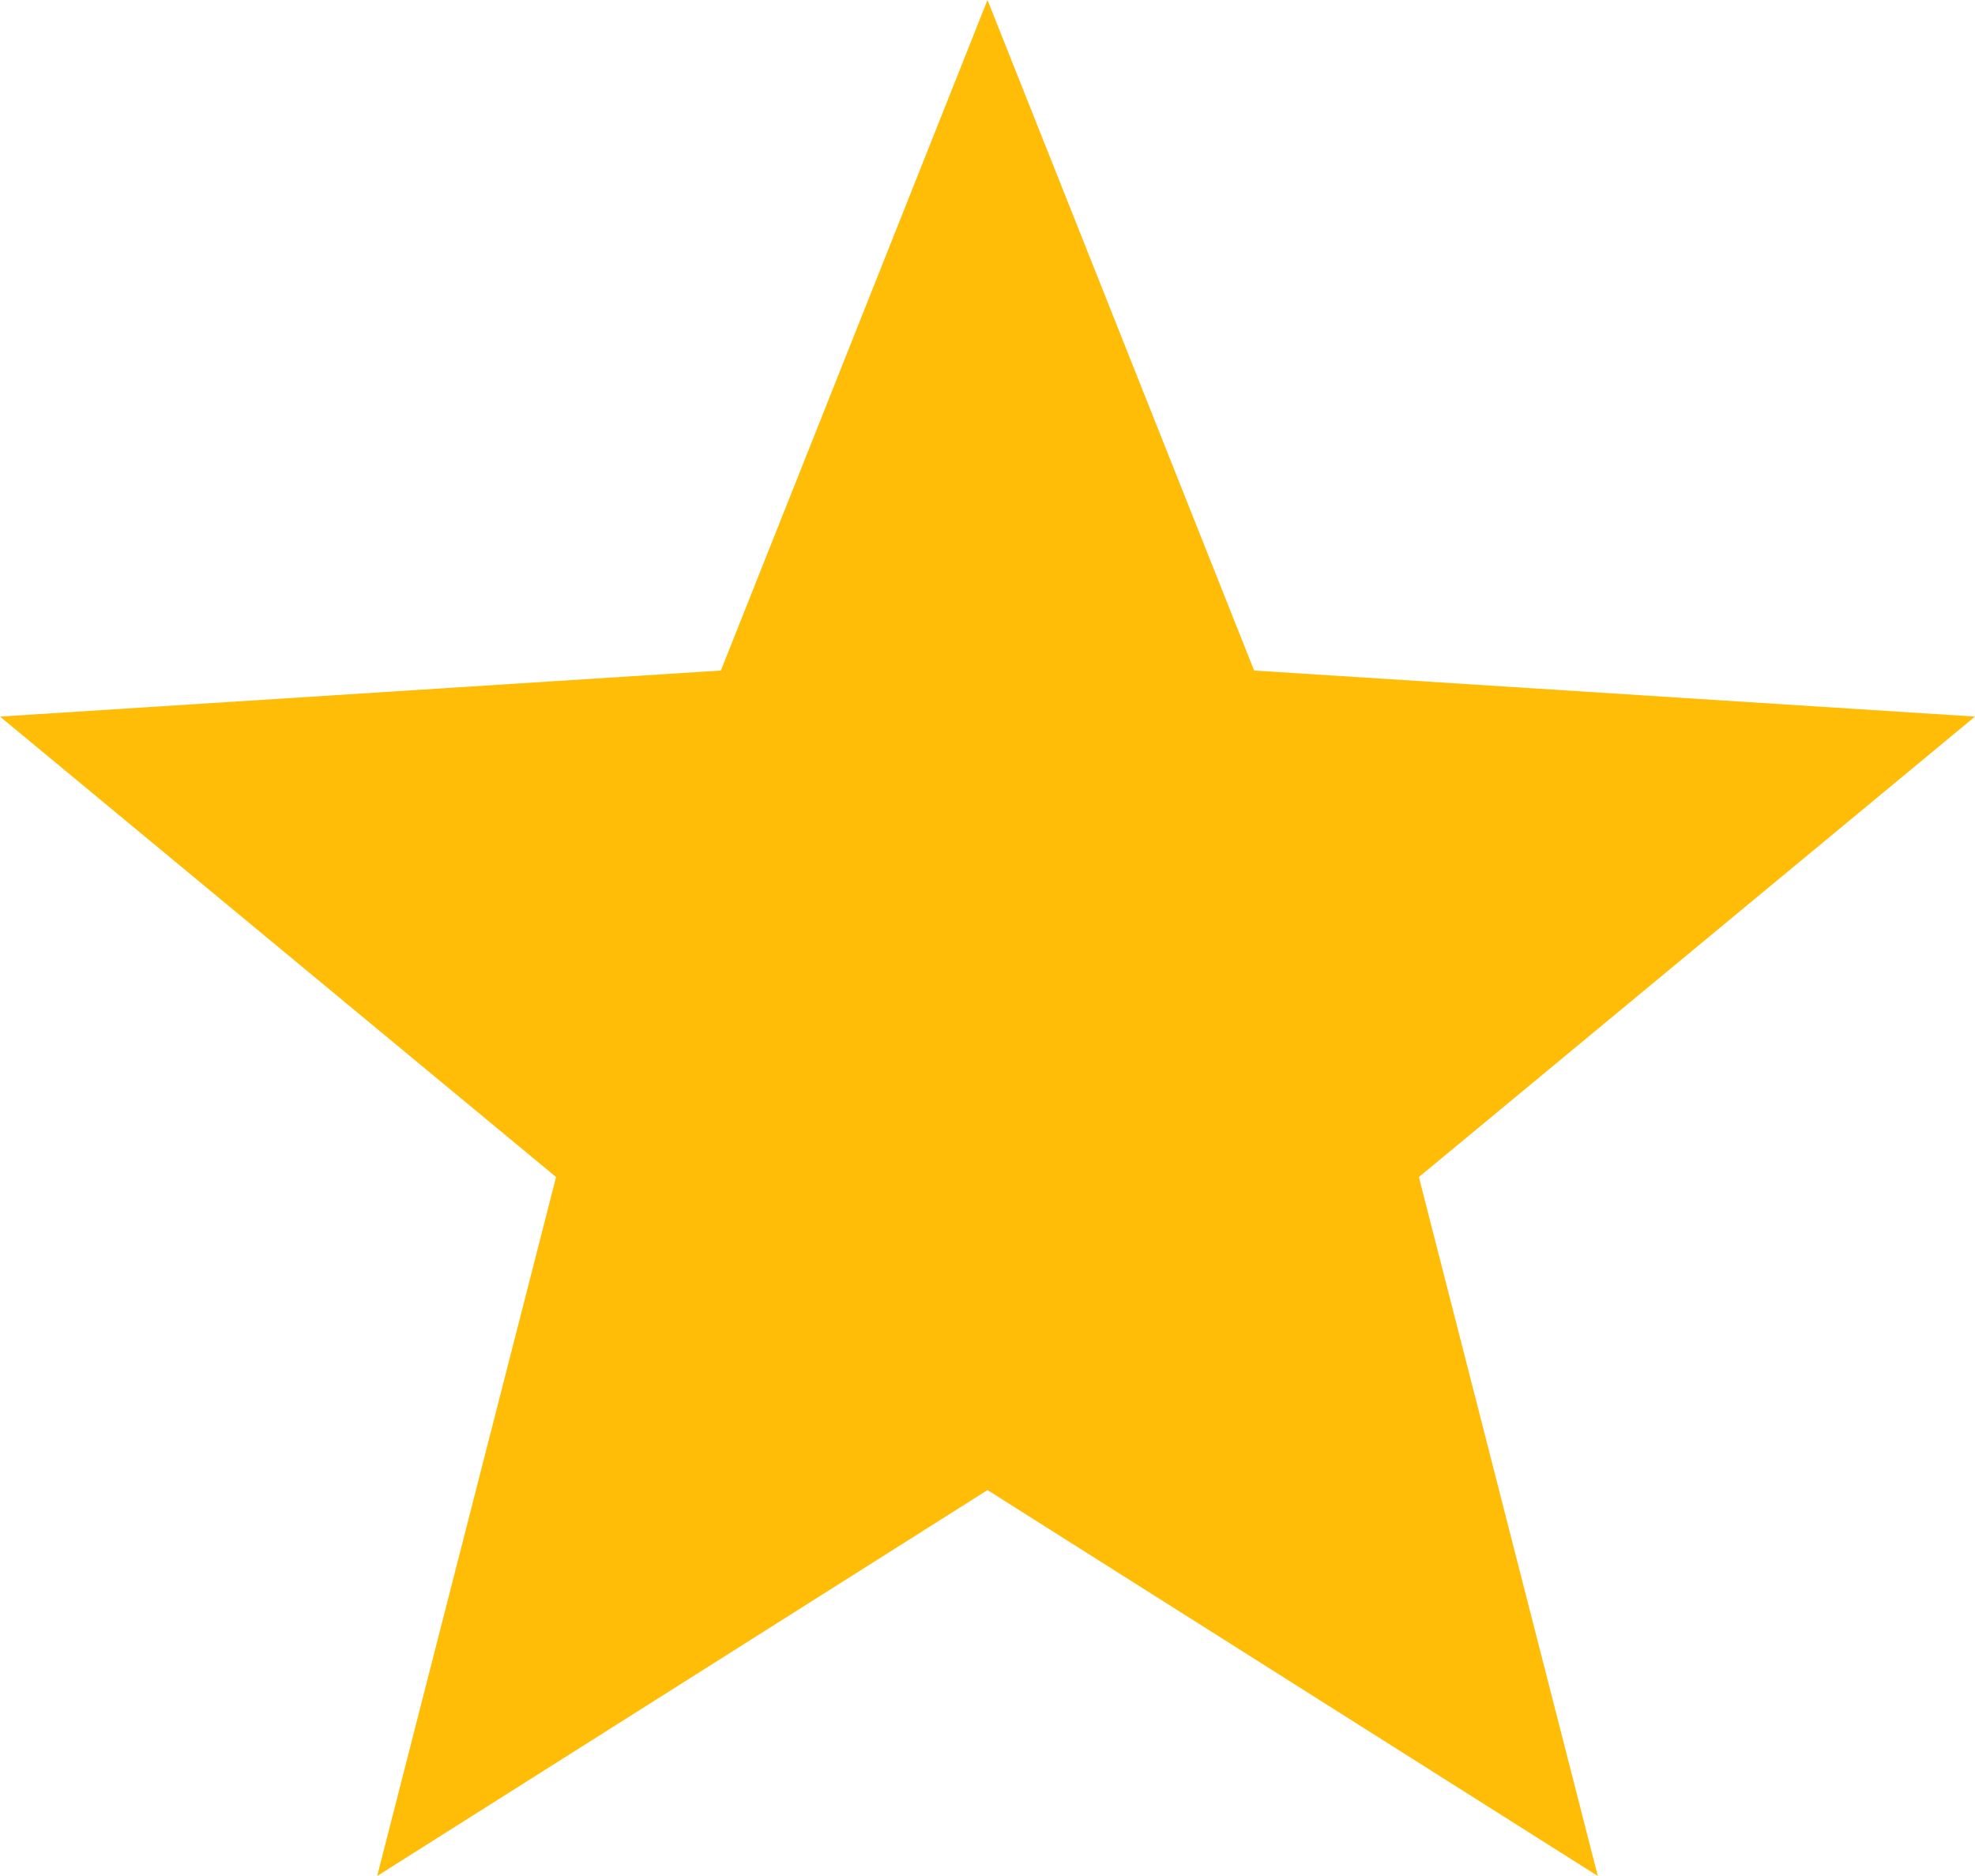 <svg xmlns="http://www.w3.org/2000/svg" width="40" height="38" viewBox="0 0 40 38">
  <path id="Polygon_1" data-name="Polygon 1" d="M20,0l5.4,13.582,14.6.933L28.737,23.842,32.361,38,20,30.183,7.639,38l3.623-14.158L0,14.515l14.6-.933Z" fill="#ffbd07"/>
</svg>
